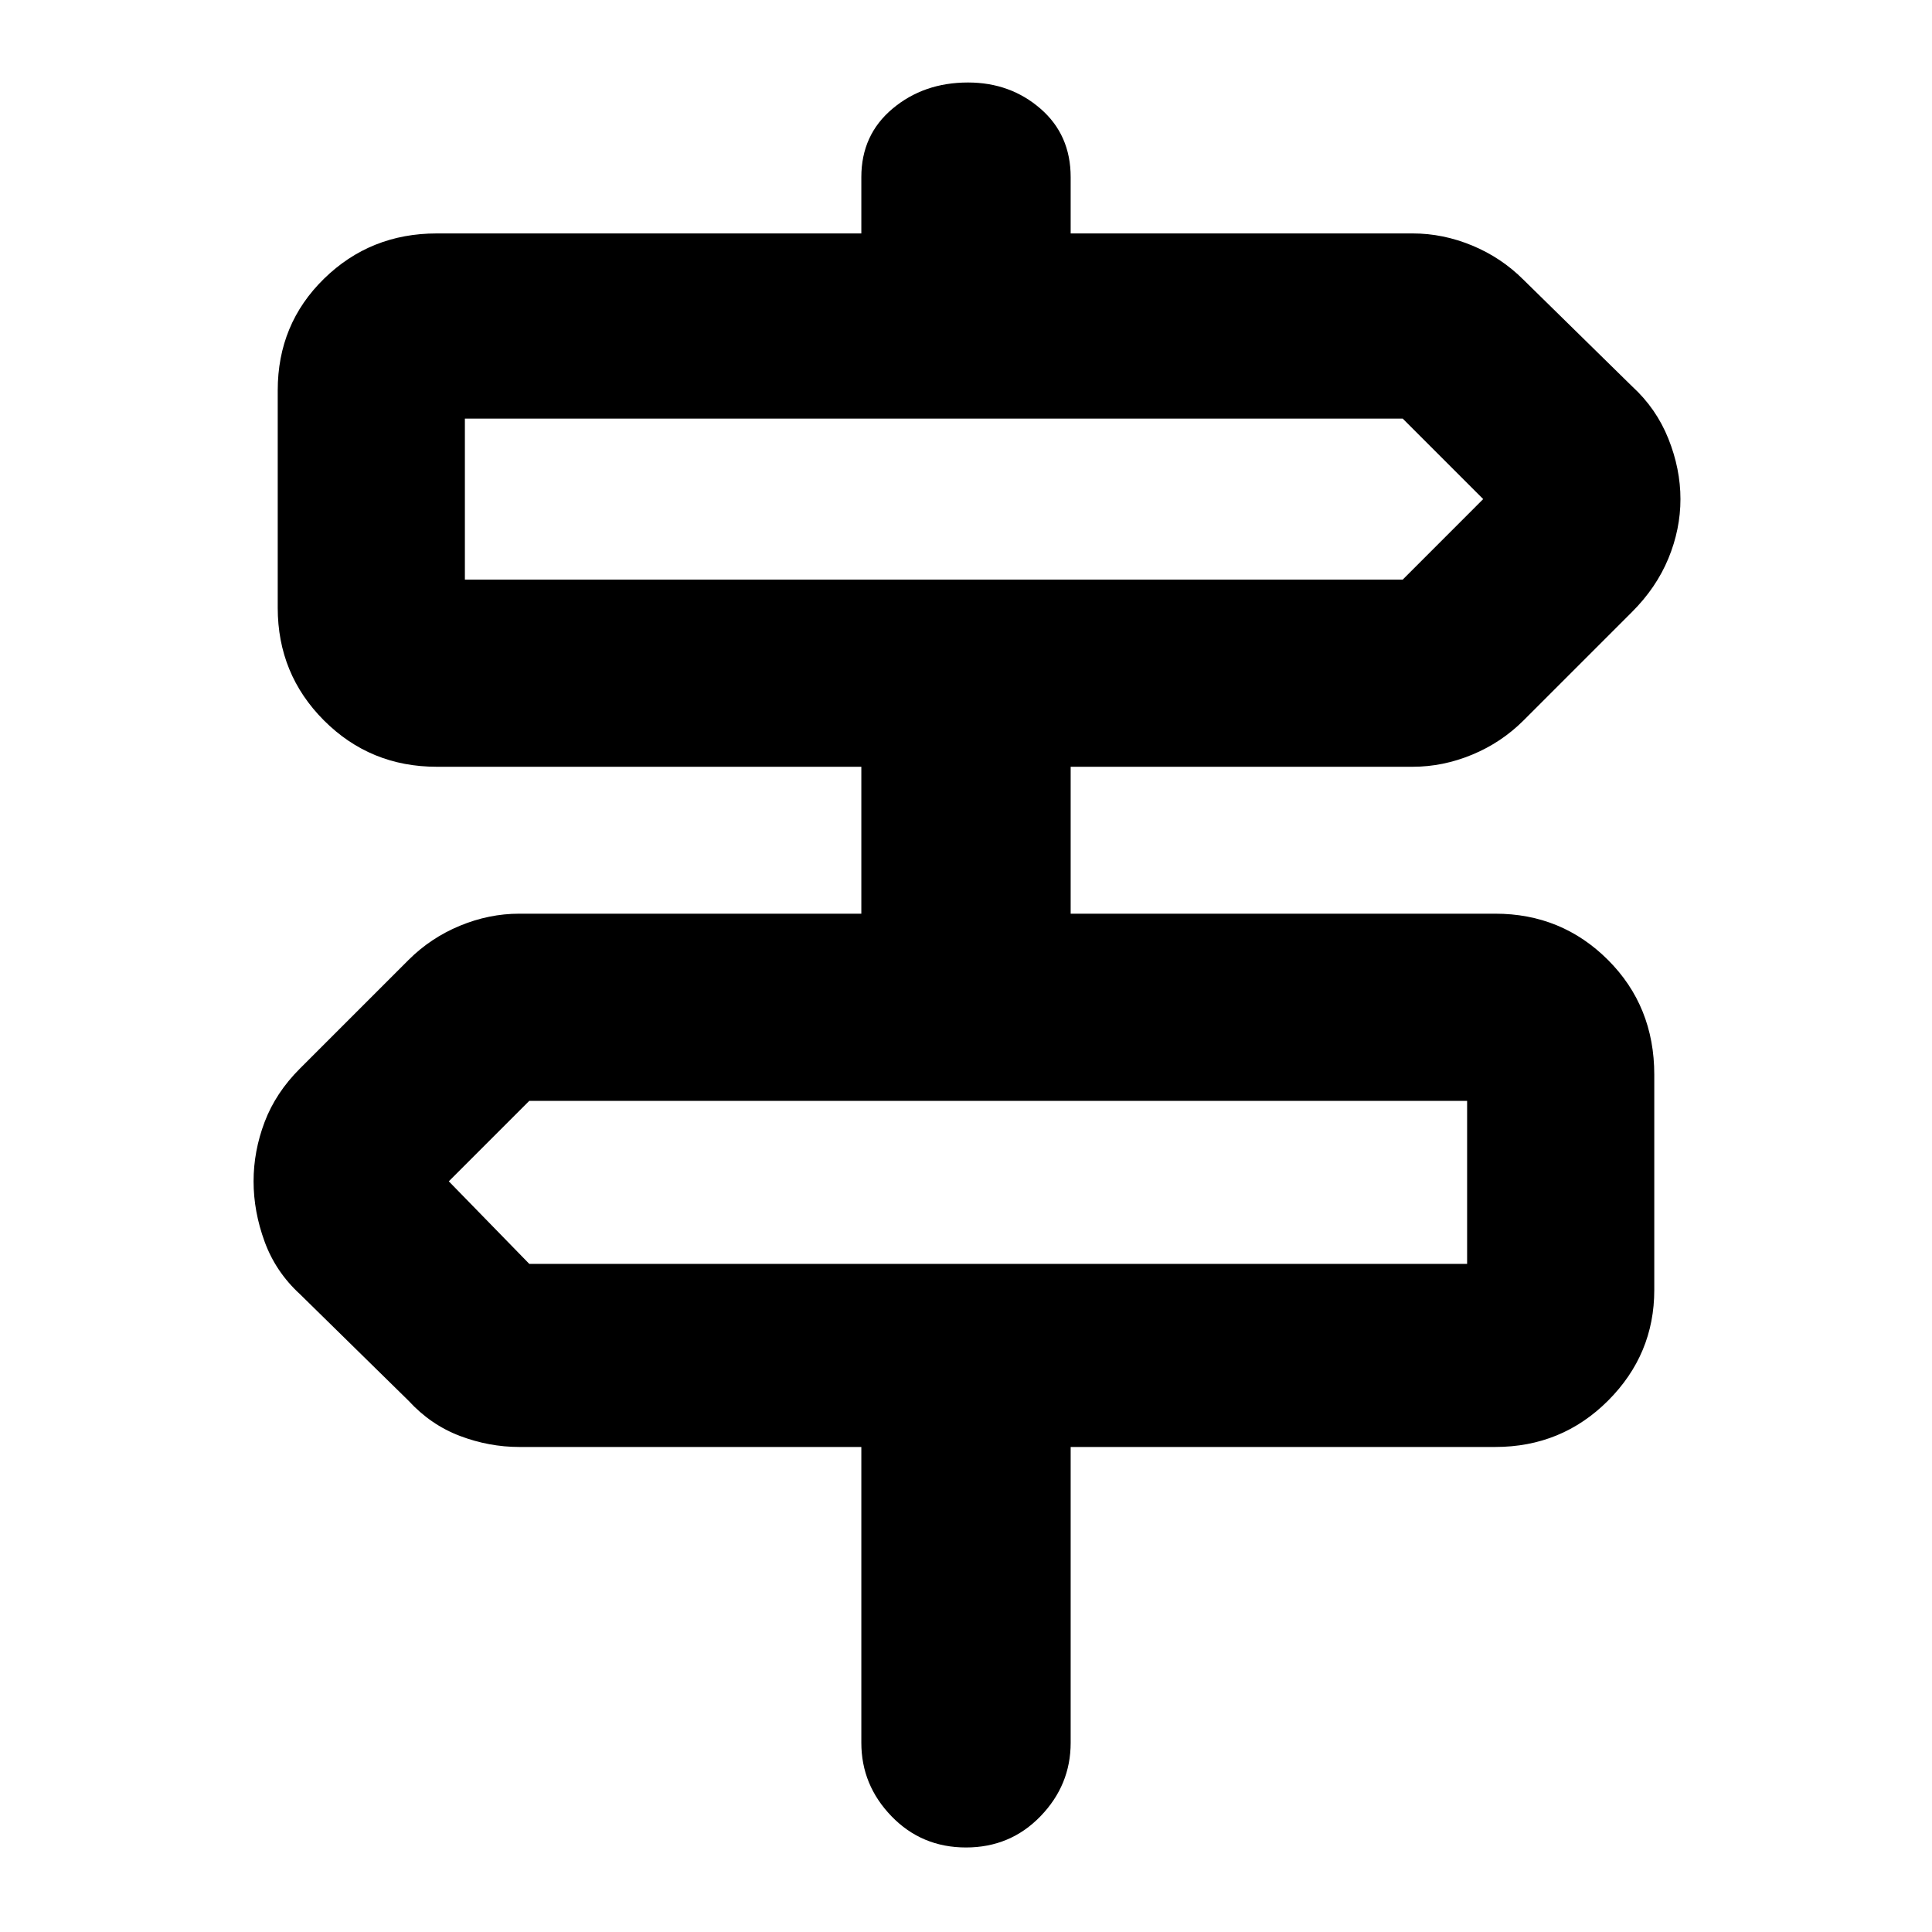 <svg xmlns="http://www.w3.org/2000/svg" height="40" width="40"><path d="M20 38.25q-.917 0-1.542-.646t-.625-1.521v-6.125H10.75q-.625 0-1.229-.229Q8.917 29.5 8.458 29l-2.25-2.208q-.5-.459-.729-1.084-.229-.625-.229-1.25t.229-1.229q.229-.604.729-1.104l2.25-2.25q.459-.458 1.063-.708.604-.25 1.229-.25h7.083v-3.042H9.042q-1.375 0-2.334-.958-.958-.959-.958-2.334v-4.5q0-1.375.958-2.312.959-.938 2.334-.938h8.791V3.667q0-.875.646-1.417t1.563-.542q.875 0 1.5.542t.625 1.417v1.166h7.083q.625 0 1.229.25.604.25 1.063.709L33.792 8q.5.458.75 1.083t.25 1.25q0 .625-.25 1.23-.25.604-.75 1.104l-2.25 2.25q-.459.458-1.063.708-.604.25-1.229.25h-7.083v3.042h8.791q1.375 0 2.334.958.958.958.958 2.375v4.458q0 1.334-.958 2.292-.959.958-2.334.958h-8.791v6.125q0 .875-.625 1.521-.625.646-1.542.646ZM9.625 12h19.417l1.666-1.667-1.666-1.666H9.625V12Zm1.333 14.167h19.417v-3.375H10.958l-1.666 1.666 1.666 1.709ZM9.625 12V8.667 12Zm20.75 14.167v-3.375 3.375Z"/></svg>
